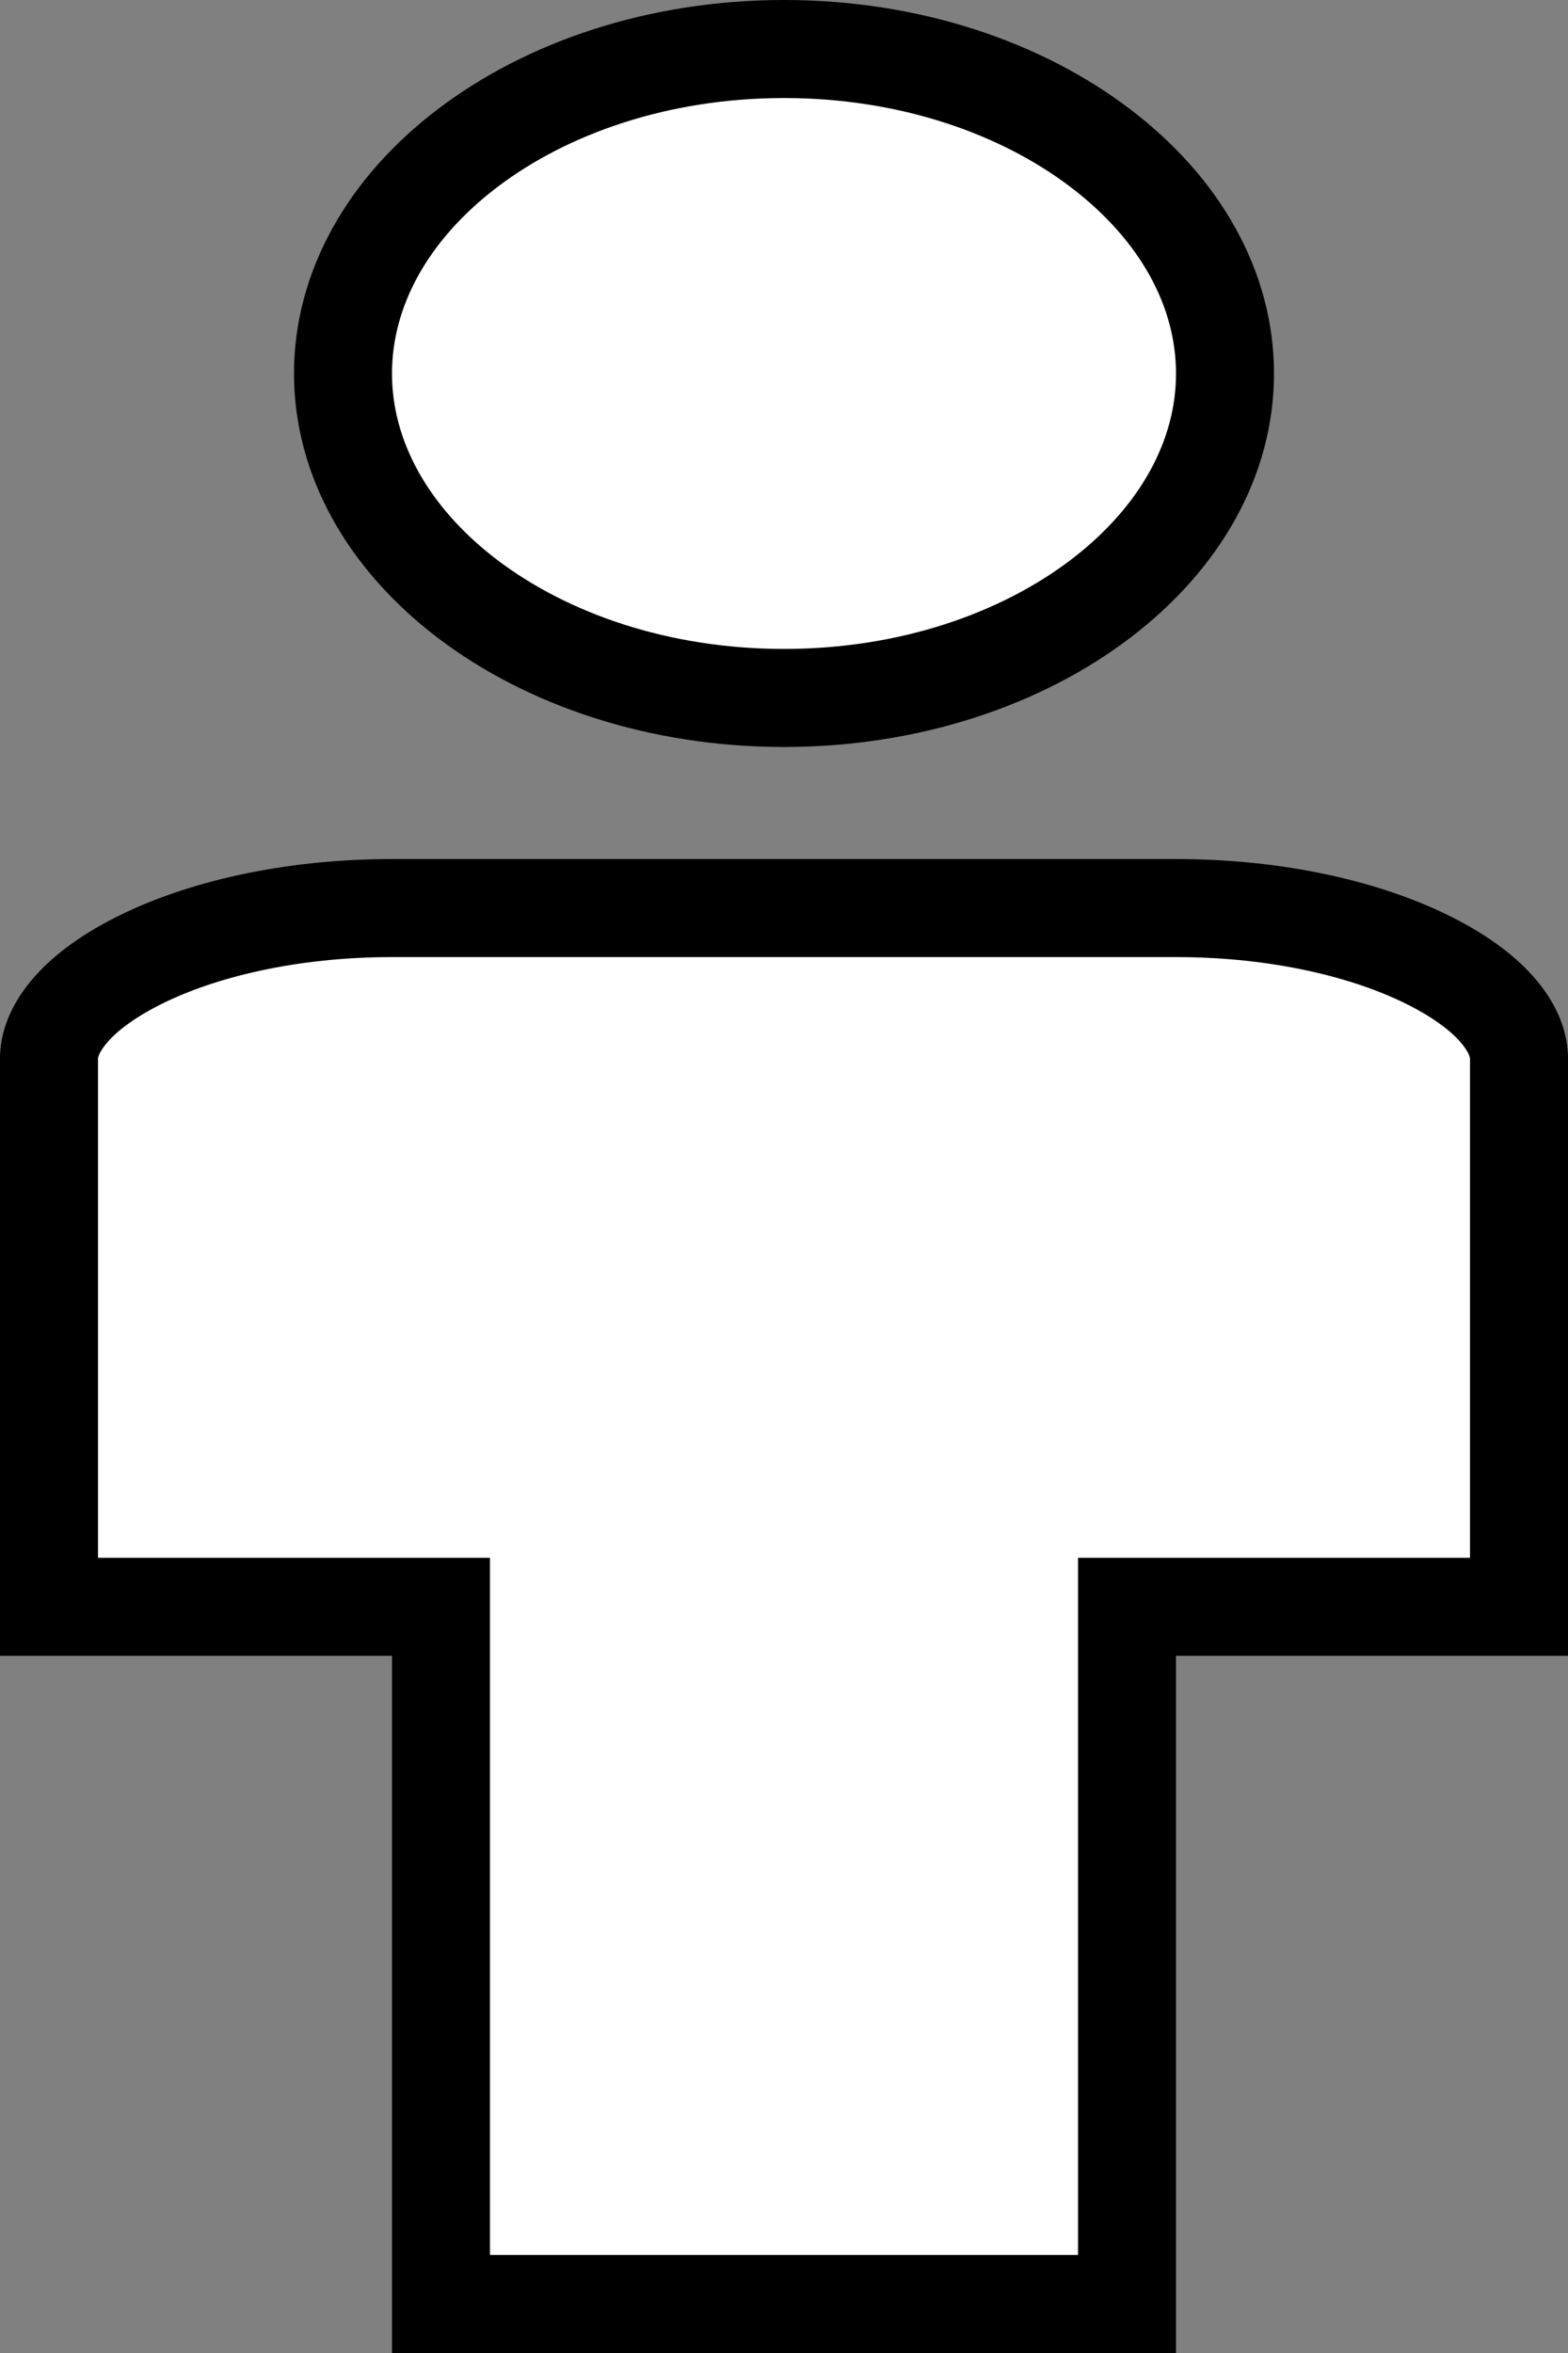 <svg width="16" height="24" viewBox="0 0 16 24" fill="none" xmlns="http://www.w3.org/2000/svg">
<rect x="0" y="0" width="16" height="24" fill="#808080" stroke="none"/>
<path d="M4.5 16.889V16.389H4H0.5V10.794C0.5 10.524 0.731 10.145 1.401 9.805C2.043 9.479 2.963 9.262 4 9.262H12C13.037 9.262 13.957 9.479 14.599 9.805C15.269 10.145 15.5 10.524 15.5 10.794V16.389H12H11.5V16.889V23.5H4.5V16.889Z" fill="white" stroke="black"/>
<path d="M12.5 3.81C12.5 4.672 12.042 5.489 11.232 6.106C10.422 6.723 9.281 7.119 8 7.119C6.719 7.119 5.578 6.723 4.767 6.106C3.958 5.489 3.5 4.672 3.5 3.81C3.5 2.947 3.958 2.13 4.767 1.514C5.578 0.896 6.719 0.5 8 0.5C9.281 0.5 10.422 0.896 11.232 1.514C12.042 2.13 12.5 2.947 12.5 3.81Z" fill="white" stroke="black"/>
</svg>

